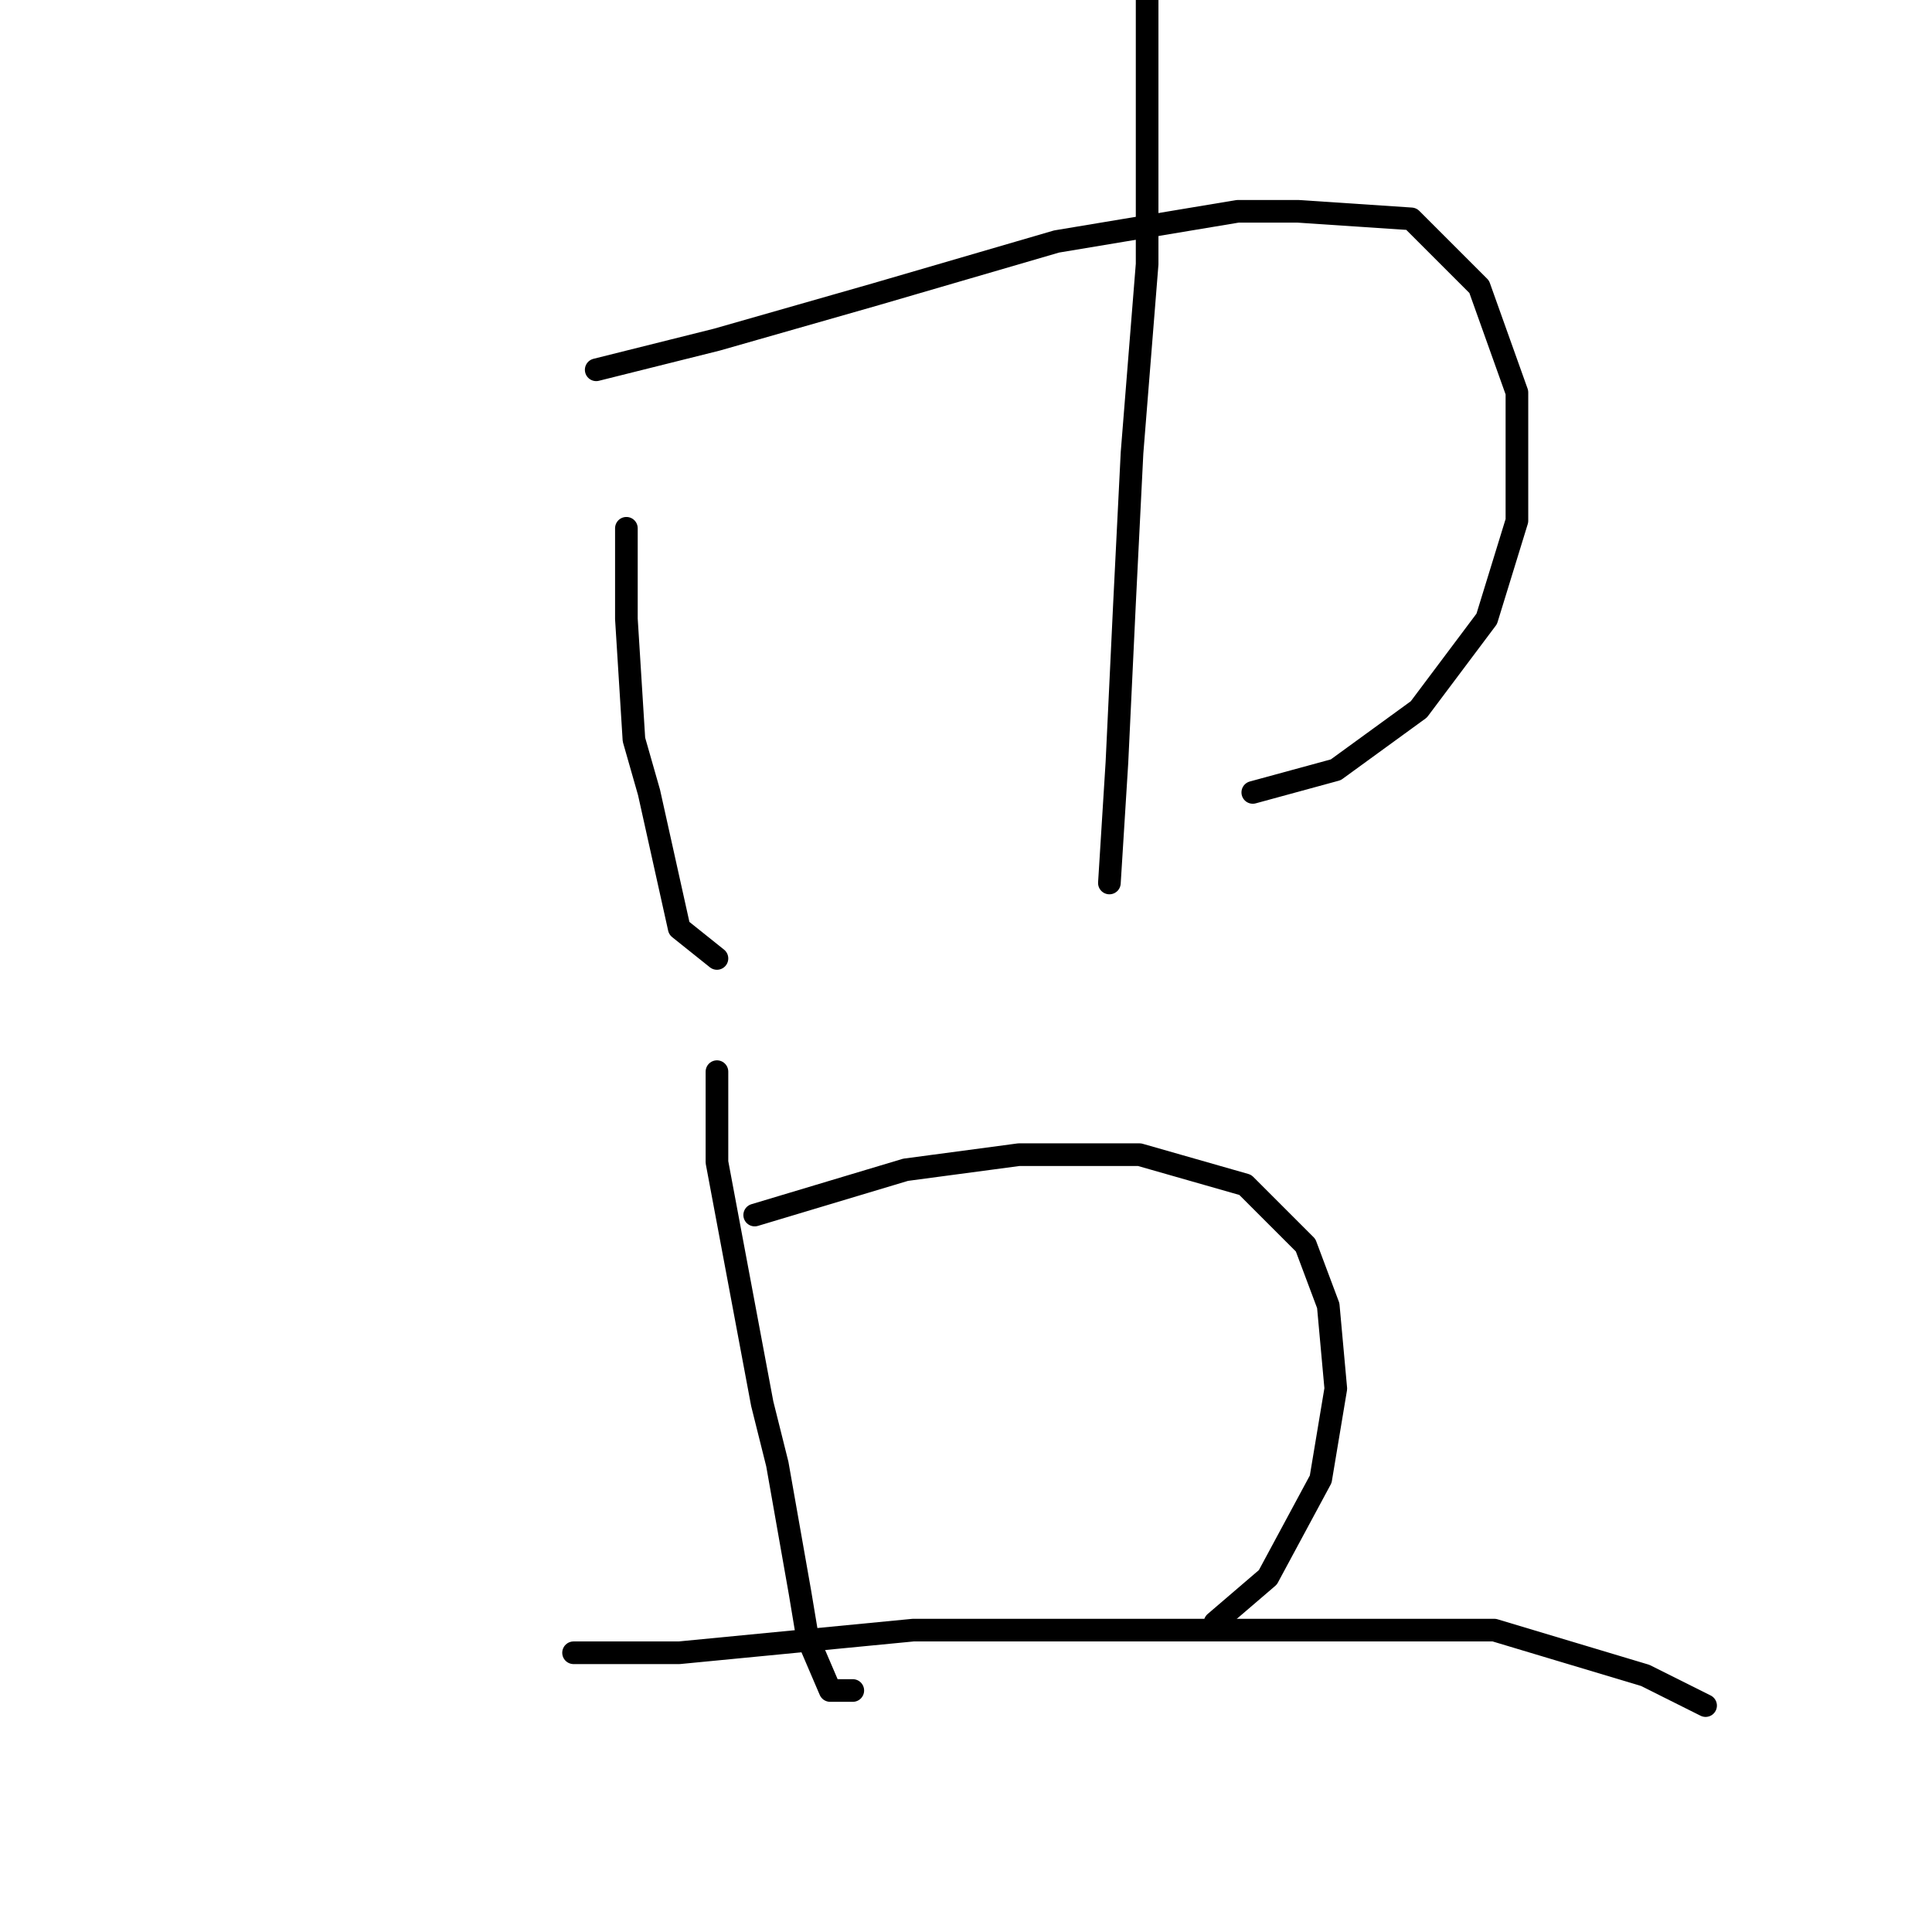 <?xml version="1.0" standalone="no"?>
    <svg width="256" height="256" xmlns="http://www.w3.org/2000/svg" version="1.1">
    <polyline stroke="black" stroke-width="3" stroke-linecap="round" fill="transparent" stroke-linejoin="round" points="83 70 83 76 83 82 84 98 86 105 90 123 95 127 95 127 " />
        <polyline stroke="black" stroke-width="3" stroke-linecap="round" fill="transparent" stroke-linejoin="round" points="79 49 87 47 95 45 116 39 140 32 164 28 172 28 187 29 196 38 201 52 201 69 197 82 188 94 177 102 166 105 166 105 " />
        <polyline stroke="black" stroke-width="3" stroke-linecap="round" fill="transparent" stroke-linejoin="round" points="152 -13 152 11 152 35 150 60 149 80 148 101 147 117 147 117 " />
        <polyline stroke="black" stroke-width="3" stroke-linecap="round" fill="transparent" stroke-linejoin="round" points="95 142 95 148 95 154 101 186 103 194 106 211 107 217 110 224 113 224 113 224 " />
        <polyline stroke="black" stroke-width="3" stroke-linecap="round" fill="transparent" stroke-linejoin="round" points="100 161 110 158 120 155 135 153 151 153 165 157 173 165 176 173 177 184 175 196 168 209 161 215 161 215 " />
        <polyline stroke="black" stroke-width="3" stroke-linecap="round" fill="transparent" stroke-linejoin="round" points="76 219 83 219 90 219 121 216 134 216 163 216 174 216 198 216 218 222 226 226 226 226 " />
        </svg>